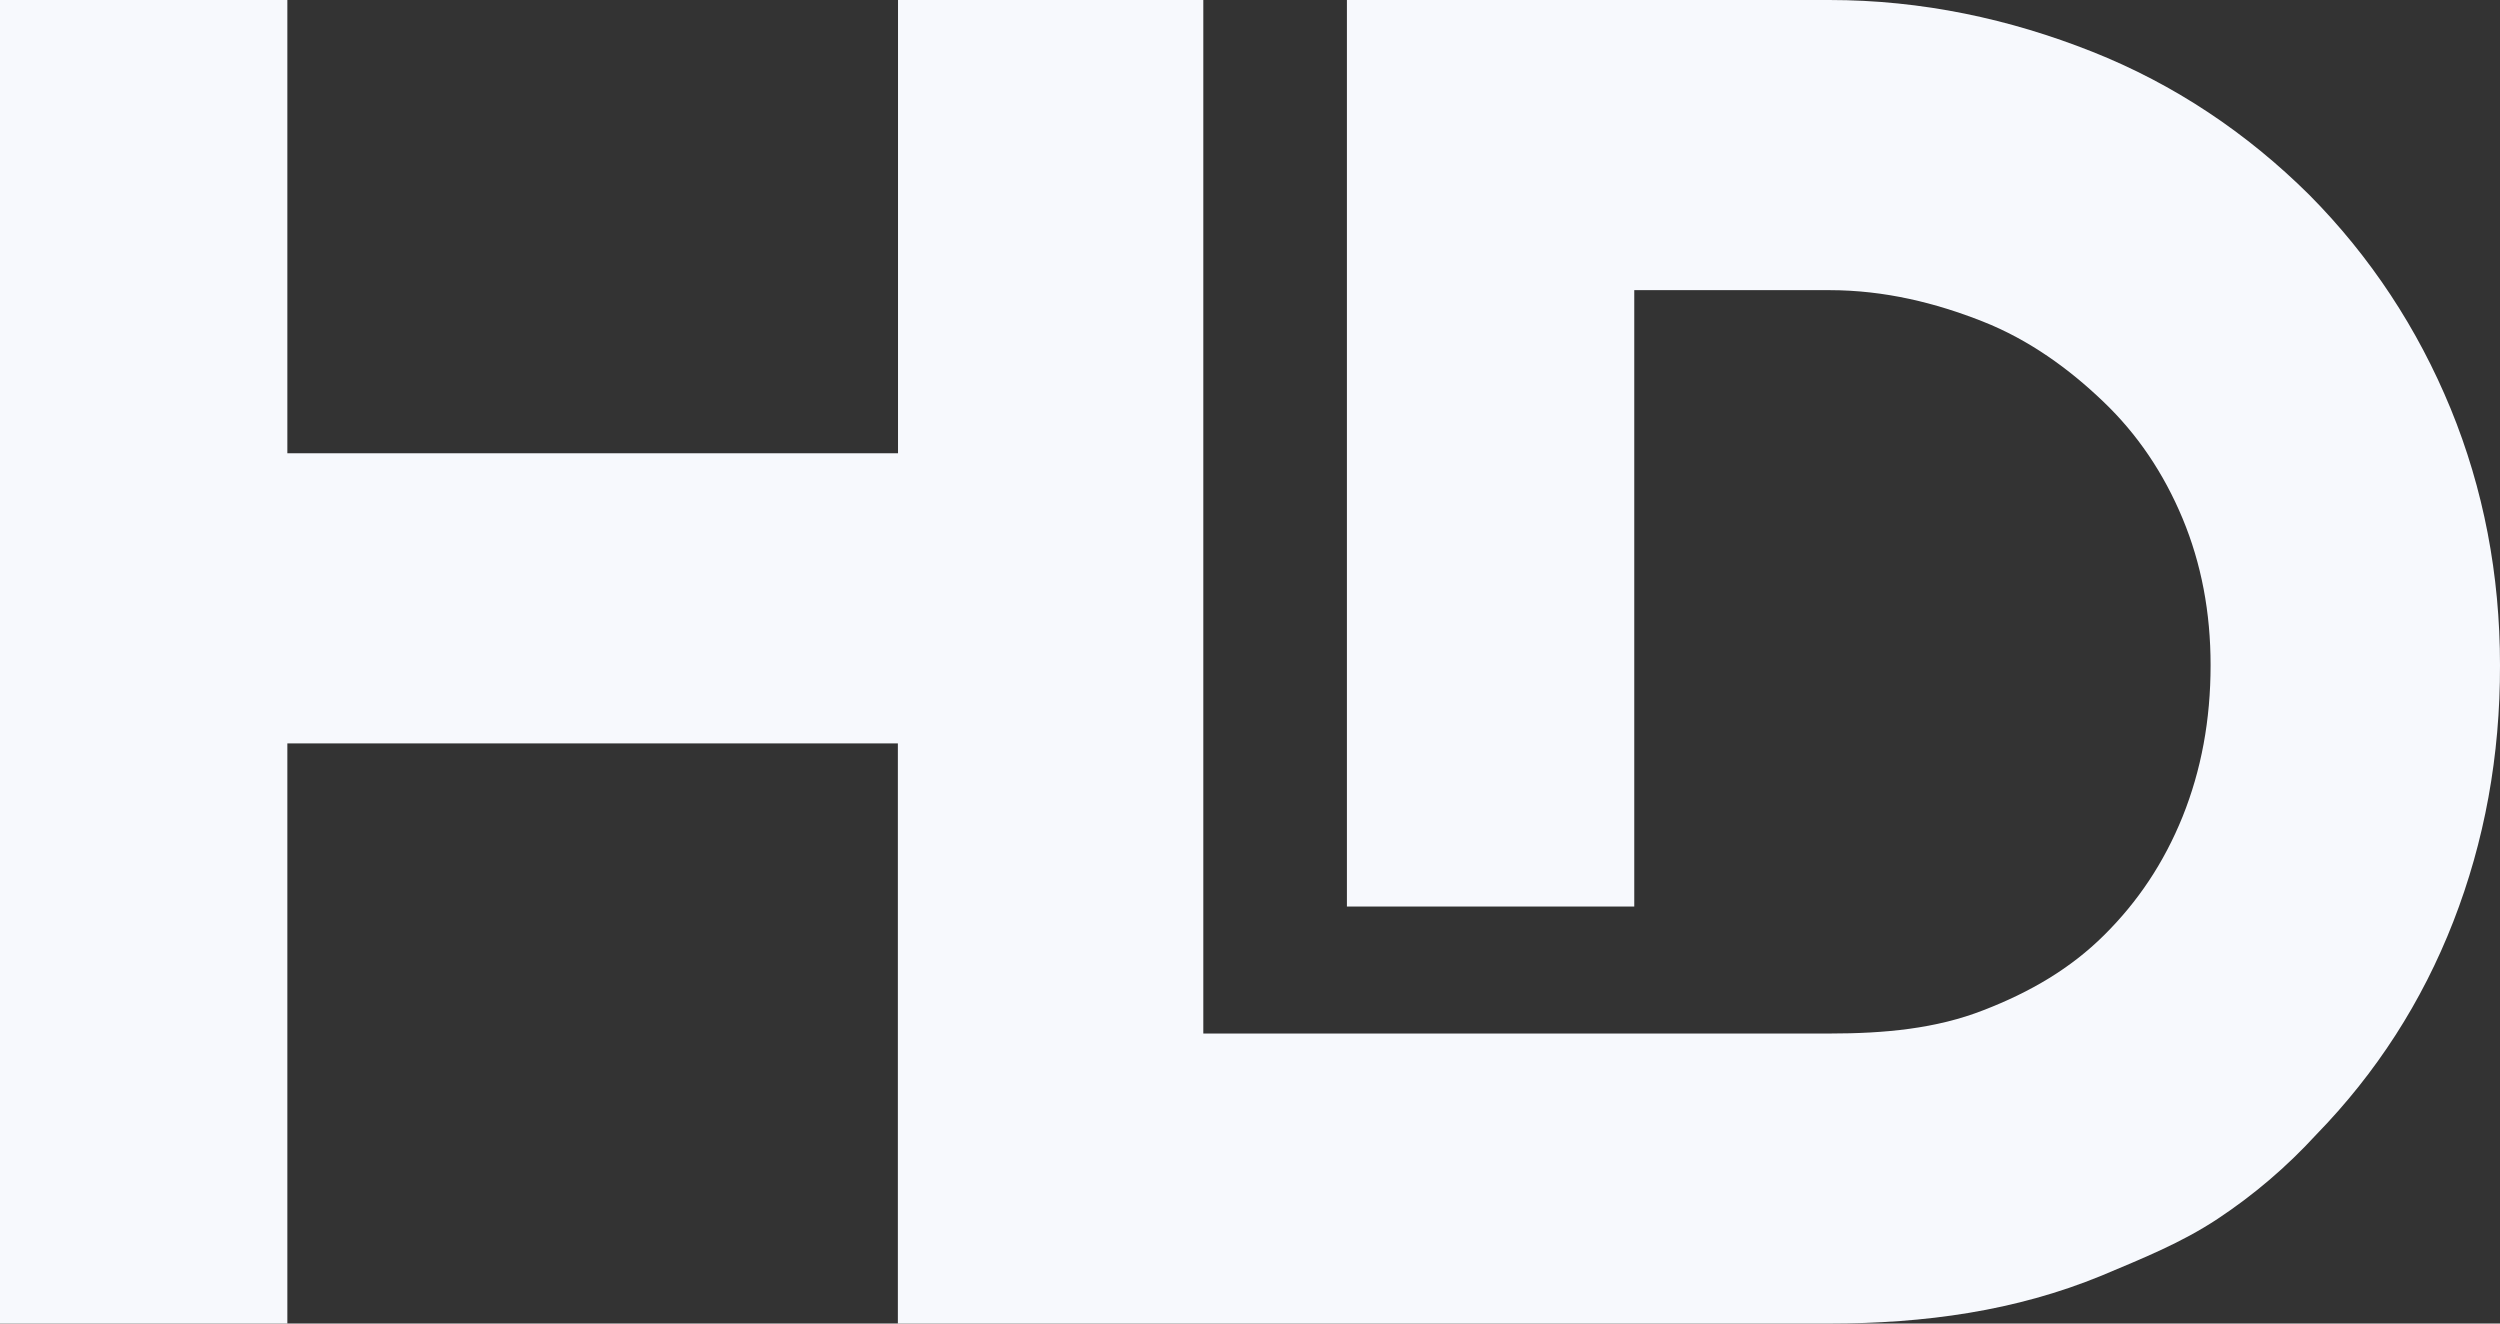 <svg width="34" height="18" viewBox="0 0 34 18" fill="none" xmlns="http://www.w3.org/2000/svg">
<rect x="0" y="0" width="34" height="18" fill="#333333" stroke="none"/>
<path d="M31.5 15.432C32.319 14.591 32.94 13.624 33.365 12.534C33.79 11.444 34.003 10.276 34 9.046C34 7.816 33.776 6.648 33.329 5.558C32.881 4.468 32.24 3.492 31.407 2.651C30.557 1.808 29.573 1.147 28.454 0.703C27.335 0.259 26.142 0 24.878 0H18.318V12.329H22.226V3.946H24.878C25.634 3.946 26.329 4.121 26.962 4.371C27.595 4.62 28.141 5.017 28.605 5.462C29.069 5.905 29.426 6.435 29.683 7.051C29.939 7.666 30.064 8.33 30.064 9.045C30.064 9.793 29.937 10.475 29.683 11.107C29.428 11.737 29.073 12.265 28.617 12.717C28.163 13.169 27.614 13.492 26.974 13.739C26.332 13.99 25.634 14.056 24.878 14.056H16.365V0H12.213V6.164H3.908V0H0V18H3.908V10.11H12.211V18H24.878C26.175 18 27.409 17.831 28.583 17.348C29.14 17.113 29.663 16.905 30.159 16.577C30.653 16.25 31.098 15.87 31.5 15.432Z" fill="#F7F9FD"/>
</svg>
